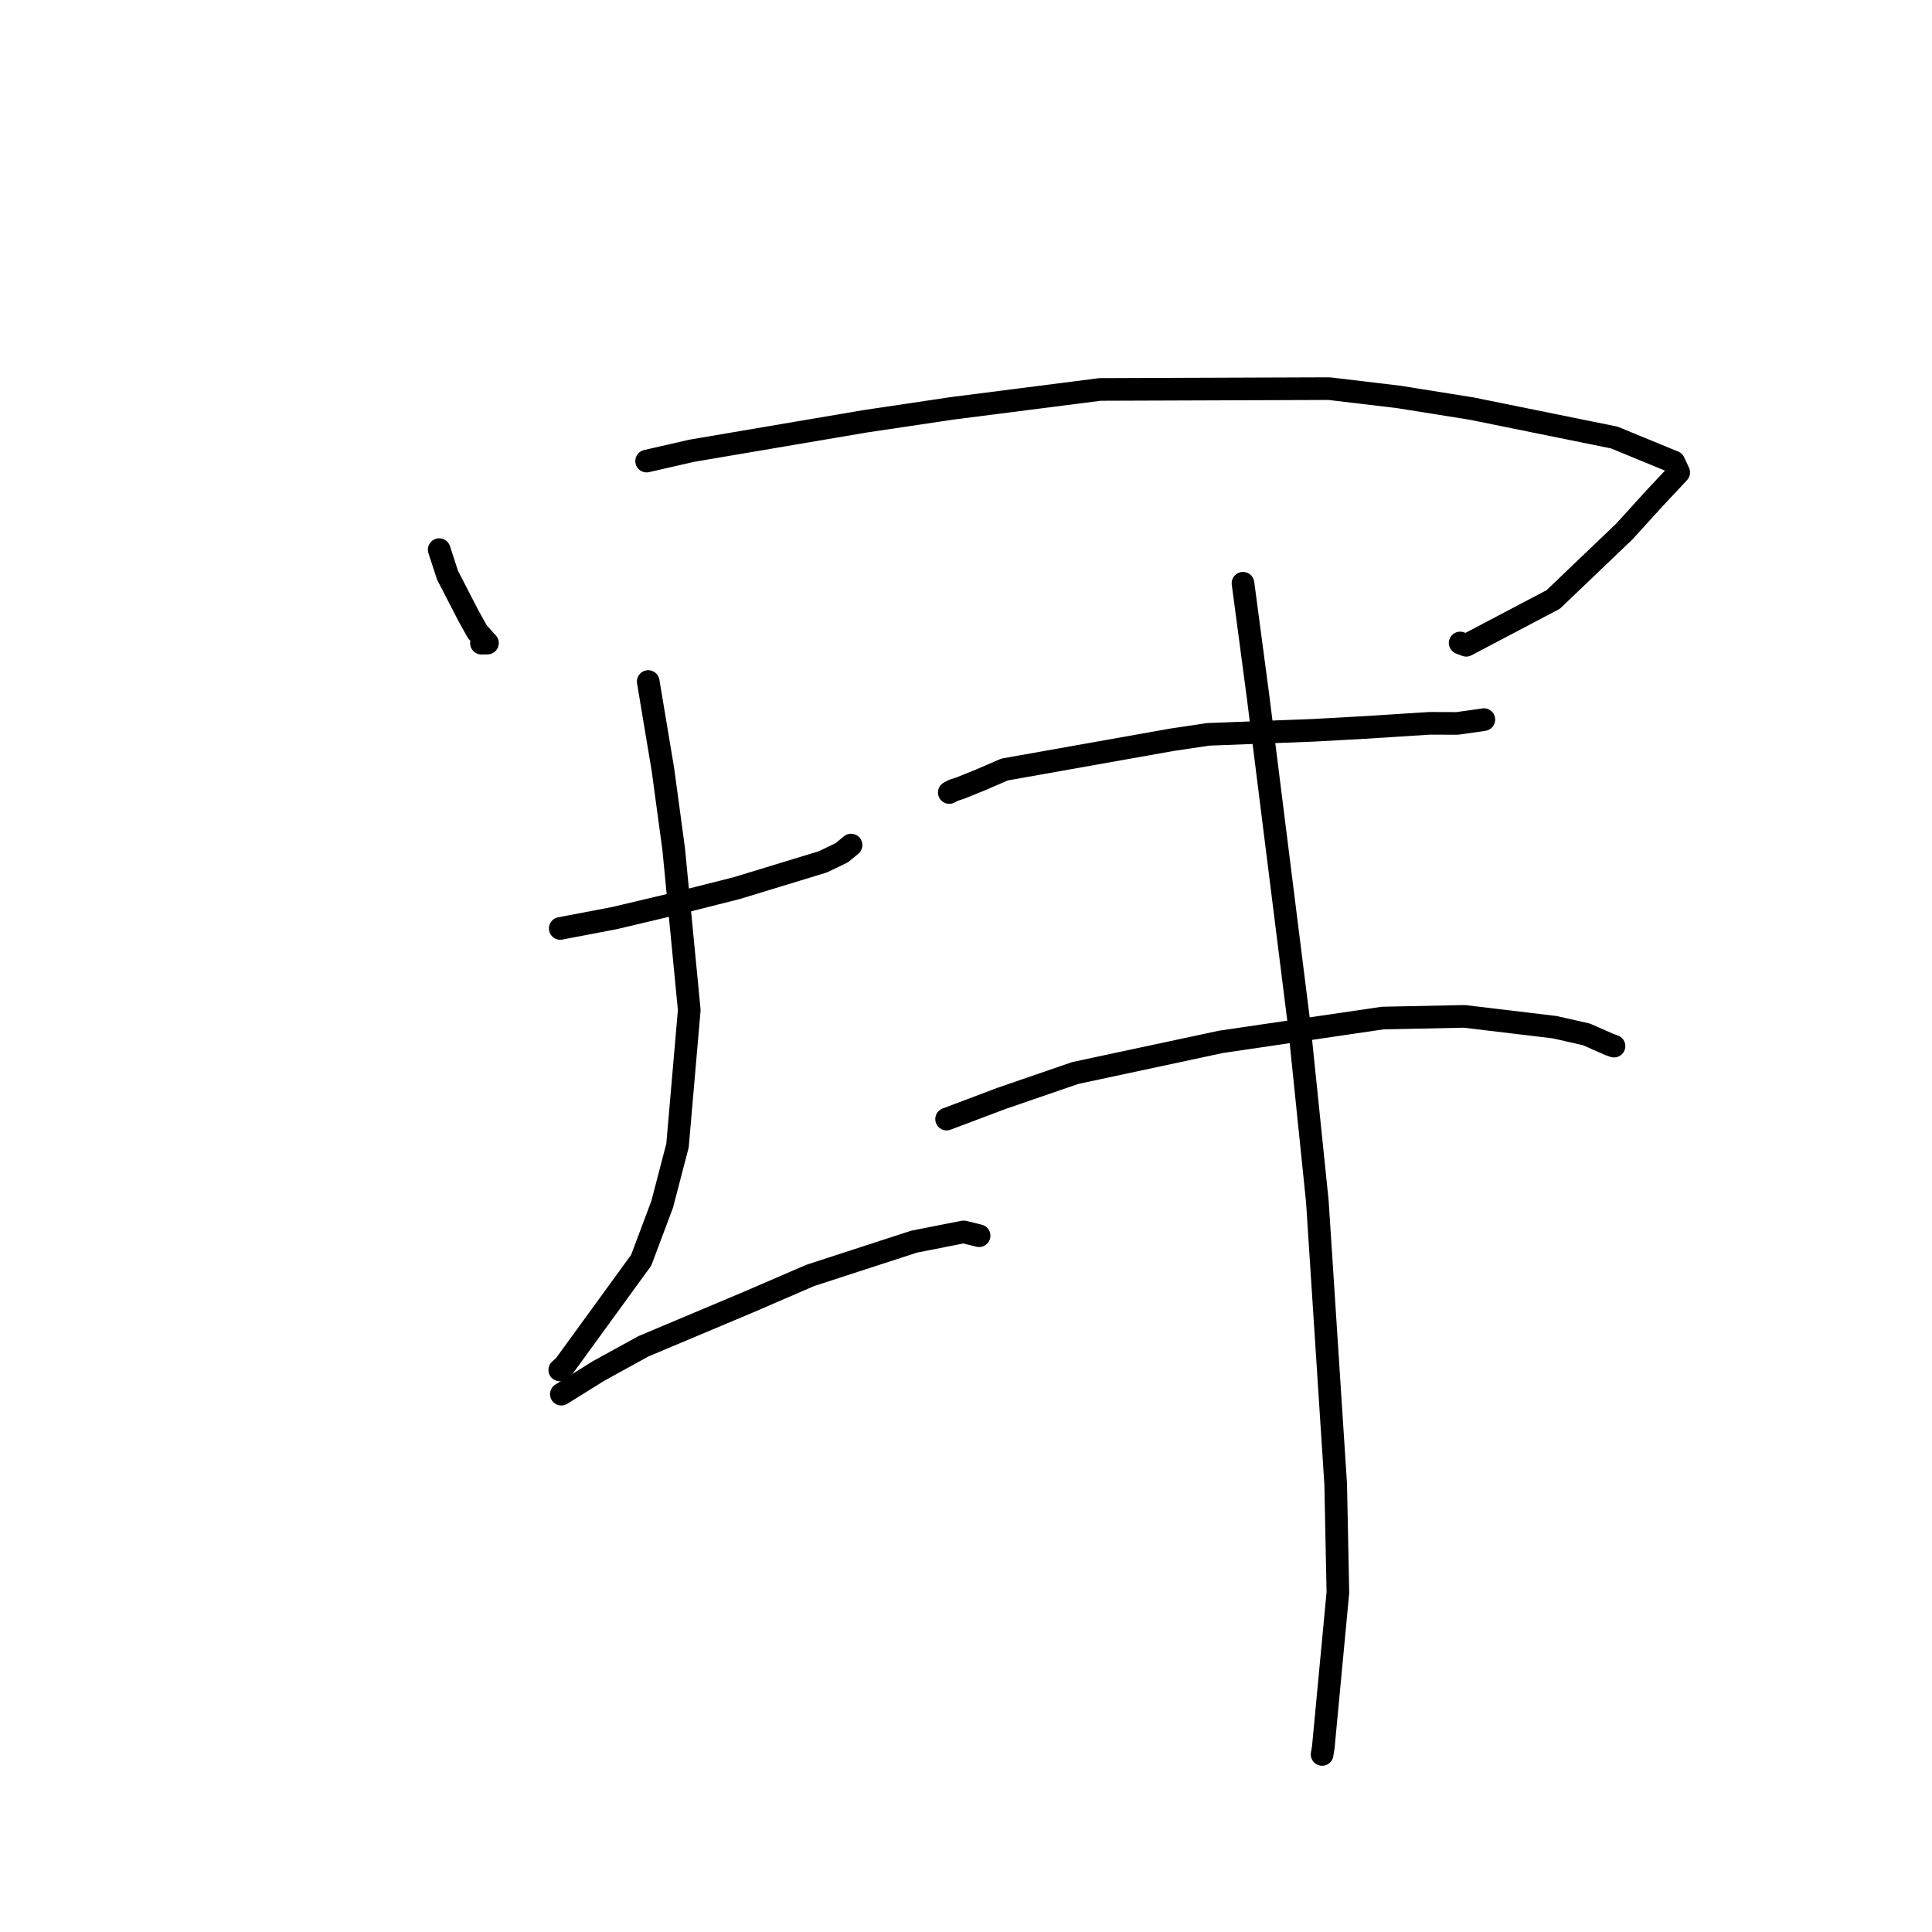 <?xml version="1.0" standalone="no"?>
    <svg width="256" height="256" xmlns="http://www.w3.org/2000/svg" version="1.1">
    <polyline stroke="black" stroke-width="3" stroke-linecap="round" fill="transparent" stroke-linejoin="round" points="58.196 72.829 59.3 76.22 62.093 81.632 63.249 83.701 64.226 84.81 64.593 85.21 64.091 85.218 63.795 85.224 " />
        <polyline stroke="black" stroke-width="3" stroke-linecap="round" fill="transparent" stroke-linejoin="round" points="85.68 61.096 91.64 59.73 114.637 55.825 126.22 54.1 145.761 51.604 176.113 51.495 185.35 52.597 195.011 54.142 213.893 57.972 221.799 61.224 222.377 62.468 222.439 62.603 222.44 62.605 219.227 66.032 215.259 70.4 205.81 79.433 194.278 85.503 193.477 85.198 " />
        <polyline stroke="black" stroke-width="3" stroke-linecap="round" fill="transparent" stroke-linejoin="round" points="74.234 123.023 81.401 121.655 89.017 119.852 97.619 117.682 109.027 114.201 111.524 113.001 112.758 111.988 112.771 111.977 " />
        <polyline stroke="black" stroke-width="3" stroke-linecap="round" fill="transparent" stroke-linejoin="round" points="85.893 90.307 87.842 101.984 89.268 112.511 91.33 133.842 89.774 151.791 87.741 159.586 84.958 166.992 74.81 180.949 74.17 181.523 " />
        <polyline stroke="black" stroke-width="3" stroke-linecap="round" fill="transparent" stroke-linejoin="round" points="74.38 184.735 79.297 181.669 85.254 178.393 99.232 172.511 107.367 168.997 121.122 164.526 127.684 163.232 129.719 163.733 129.736 163.738 " />
        <polyline stroke="black" stroke-width="3" stroke-linecap="round" fill="transparent" stroke-linejoin="round" points="125.784 105.011 126.364 104.706 127.249 104.423 129.953 103.33 133.107 101.966 155.256 98.028 160.088 97.307 169.869 96.927 173.972 96.773 180.736 96.398 189.435 95.844 193.073 95.858 196.515 95.376 196.6 95.355 196.619 95.35 " />
        <polyline stroke="black" stroke-width="3" stroke-linecap="round" fill="transparent" stroke-linejoin="round" points="125.429 148.286 132.73 145.532 142.488 142.176 161.799 138.048 183.198 134.899 194.03 134.674 206.015 136.109 210.216 137.064 213.305 138.423 213.812 138.598 213.859 138.614 213.864 138.616 " />
        <polyline stroke="black" stroke-width="3" stroke-linecap="round" fill="transparent" stroke-linejoin="round" points="164.703 77.284 166.704 92.34 172.135 135.667 174.554 159.171 176.985 196.643 177.278 211.012 175.346 231.492 175.201 232.384 175.187 232.473 " />
        </svg>